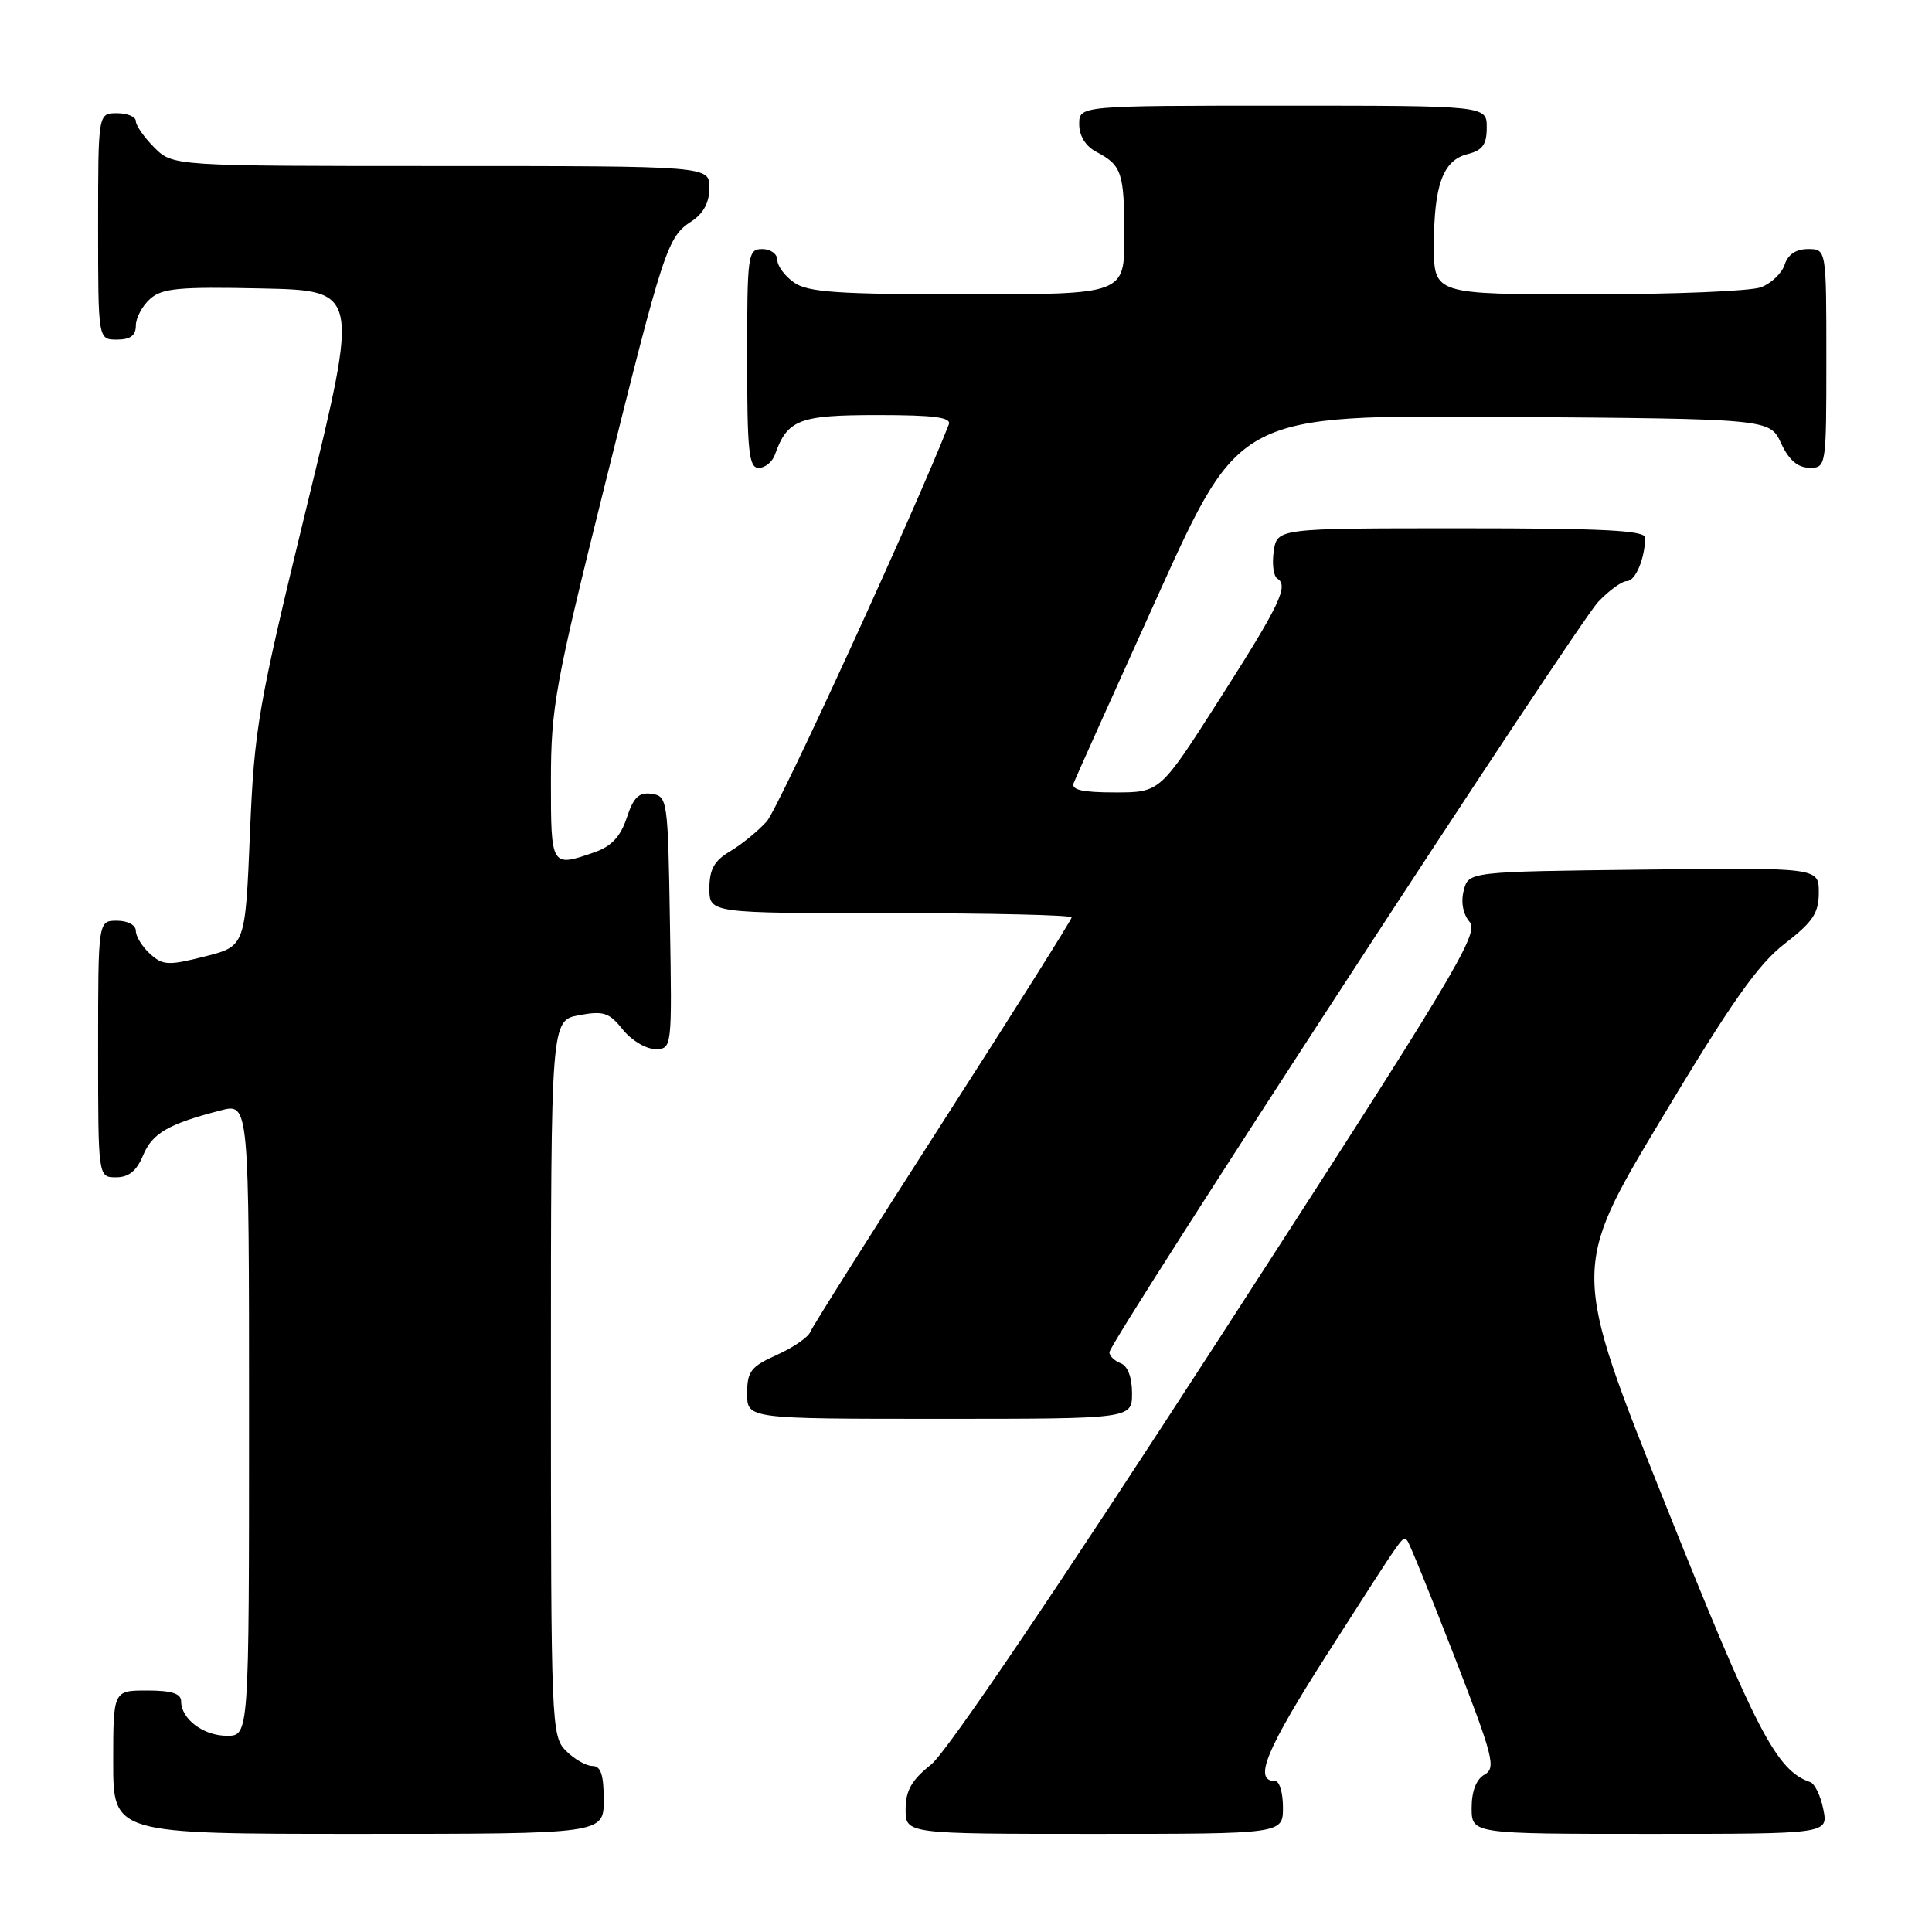 <?xml version="1.0" encoding="UTF-8" standalone="no"?>
<!DOCTYPE svg PUBLIC "-//W3C//DTD SVG 1.1//EN" "http://www.w3.org/Graphics/SVG/1.1/DTD/svg11.dtd" >
<svg xmlns="http://www.w3.org/2000/svg" xmlns:xlink="http://www.w3.org/1999/xlink" version="1.1" viewBox="0 0 256 256">
 <g >
 <path fill="currentColor"
d=" M 80.00 238.50 C 80.00 235.17 79.61 234.00 78.50 234.00 C 77.67 234.00 76.10 233.10 75.00 232.00 C 73.06 230.06 73.00 228.67 73.00 182.61 C 73.00 135.22 73.00 135.22 76.72 134.52 C 79.97 133.92 80.71 134.16 82.51 136.41 C 83.65 137.84 85.58 139.00 86.81 139.00 C 89.05 139.00 89.05 139.00 88.77 122.25 C 88.51 105.96 88.44 105.49 86.35 105.19 C 84.66 104.95 83.94 105.64 83.05 108.36 C 82.22 110.86 81.02 112.14 78.80 112.92 C 73.01 114.94 73.00 114.92 73.00 103.47 C 73.00 93.78 73.56 90.71 80.03 64.72 C 87.99 32.74 88.42 31.42 91.65 29.31 C 93.22 28.28 94.00 26.81 94.00 24.88 C 94.00 22.00 94.00 22.00 58.45 22.00 C 22.91 22.00 22.91 22.00 20.45 19.55 C 19.10 18.20 18.00 16.62 18.00 16.05 C 18.00 15.47 16.88 15.00 15.50 15.00 C 13.00 15.00 13.00 15.00 13.00 30.00 C 13.00 45.00 13.00 45.00 15.50 45.00 C 17.26 45.00 18.00 44.46 18.00 43.15 C 18.00 42.14 18.84 40.55 19.86 39.63 C 21.44 38.19 23.67 37.98 34.66 38.22 C 47.61 38.50 47.61 38.50 40.67 67.00 C 34.17 93.72 33.70 96.43 33.12 110.44 C 32.50 125.38 32.50 125.38 27.13 126.74 C 22.30 127.96 21.58 127.93 19.88 126.39 C 18.85 125.46 18.00 124.08 18.00 123.35 C 18.00 122.58 16.93 122.00 15.50 122.00 C 13.00 122.00 13.00 122.00 13.00 139.00 C 13.00 156.00 13.00 156.00 15.38 156.00 C 17.06 156.00 18.11 155.15 18.96 153.09 C 20.18 150.16 22.29 148.93 29.25 147.13 C 33.00 146.16 33.00 146.16 33.00 188.08 C 33.00 230.00 33.00 230.00 30.07 230.00 C 26.95 230.00 24.00 227.78 24.00 225.43 C 24.00 224.40 22.73 224.00 19.50 224.00 C 15.00 224.00 15.00 224.00 15.00 233.50 C 15.00 243.00 15.00 243.00 47.50 243.00 C 80.00 243.00 80.00 243.00 80.00 238.50 Z  M 170.00 239.50 C 170.00 237.57 169.54 236.00 168.97 236.00 C 166.02 236.00 167.72 231.89 176.06 218.86 C 186.41 202.69 185.84 203.50 186.47 204.14 C 186.73 204.40 189.52 211.26 192.68 219.40 C 197.87 232.78 198.26 234.28 196.71 235.14 C 195.61 235.76 195.00 237.33 195.00 239.55 C 195.00 243.00 195.00 243.00 218.62 243.00 C 242.25 243.00 242.25 243.00 241.60 239.75 C 241.25 237.96 240.46 236.33 239.85 236.13 C 235.40 234.61 232.73 229.49 220.68 199.33 C 208.22 168.16 208.22 168.16 220.09 148.35 C 229.40 132.81 232.94 127.78 236.48 125.05 C 240.22 122.16 241.00 120.99 241.00 118.26 C 241.00 114.96 241.00 114.96 217.79 115.23 C 194.59 115.50 194.59 115.50 193.95 118.00 C 193.55 119.56 193.86 121.14 194.75 122.18 C 196.04 123.69 192.63 129.36 161.48 177.48 C 140.09 210.53 125.47 232.13 123.39 233.80 C 120.79 235.87 120.00 237.25 120.00 239.75 C 120.00 243.00 120.00 243.00 145.00 243.00 C 170.00 243.00 170.00 243.00 170.00 239.50 Z  M 150.00 184.61 C 150.00 182.51 149.43 180.99 148.50 180.64 C 147.68 180.32 147.00 179.67 147.00 179.19 C 147.00 177.81 208.88 82.81 211.77 79.75 C 213.20 78.24 214.91 77.00 215.57 77.00 C 216.70 77.00 217.96 74.01 217.99 71.25 C 218.00 70.28 212.46 70.00 193.61 70.00 C 169.23 70.00 169.23 70.00 168.78 73.04 C 168.53 74.72 168.75 76.34 169.25 76.66 C 170.80 77.61 169.59 80.14 161.50 92.80 C 153.71 105.00 153.71 105.00 147.75 105.00 C 143.39 105.00 141.92 104.66 142.27 103.75 C 142.54 103.06 147.59 91.81 153.50 78.74 C 164.26 54.97 164.26 54.97 199.38 55.24 C 234.50 55.50 234.50 55.50 236.00 58.73 C 237.03 60.95 238.20 61.96 239.75 61.98 C 241.98 62.00 242.00 61.88 242.00 47.50 C 242.00 33.00 242.00 33.00 239.57 33.00 C 237.99 33.00 236.91 33.72 236.48 35.06 C 236.12 36.19 234.71 37.54 233.35 38.06 C 231.99 38.58 221.67 39.00 210.43 39.00 C 190.00 39.00 190.00 39.00 190.00 32.57 C 190.00 24.51 191.20 21.24 194.46 20.42 C 196.45 19.92 197.00 19.15 197.00 16.89 C 197.00 14.00 197.00 14.00 170.00 14.00 C 143.00 14.00 143.00 14.00 143.00 16.46 C 143.00 18.00 143.85 19.37 145.25 20.11 C 148.65 21.90 148.97 22.86 148.98 31.25 C 149.00 39.00 149.00 39.00 128.22 39.00 C 111.04 39.00 107.06 38.73 105.22 37.44 C 104.00 36.59 103.00 35.24 103.00 34.44 C 103.00 33.65 102.10 33.00 101.00 33.00 C 99.09 33.00 99.00 33.67 99.00 47.50 C 99.00 59.85 99.23 62.00 100.53 62.00 C 101.37 62.00 102.34 61.21 102.68 60.25 C 104.34 55.59 105.86 55.00 116.26 55.00 C 123.82 55.00 126.10 55.30 125.72 56.25 C 121.30 67.55 103.15 107.11 101.60 108.84 C 100.44 110.12 98.26 111.91 96.75 112.80 C 94.64 114.05 94.00 115.19 94.00 117.72 C 94.00 121.00 94.00 121.00 118.00 121.00 C 131.20 121.00 142.00 121.25 142.00 121.56 C 142.00 121.86 134.31 134.07 124.92 148.68 C 115.53 163.29 107.63 175.81 107.36 176.50 C 107.10 177.19 105.11 178.55 102.94 179.53 C 99.49 181.08 99.00 181.72 99.00 184.65 C 99.00 188.00 99.00 188.00 124.50 188.00 C 150.00 188.00 150.00 188.00 150.00 184.61 Z "/>
</g>
</svg>